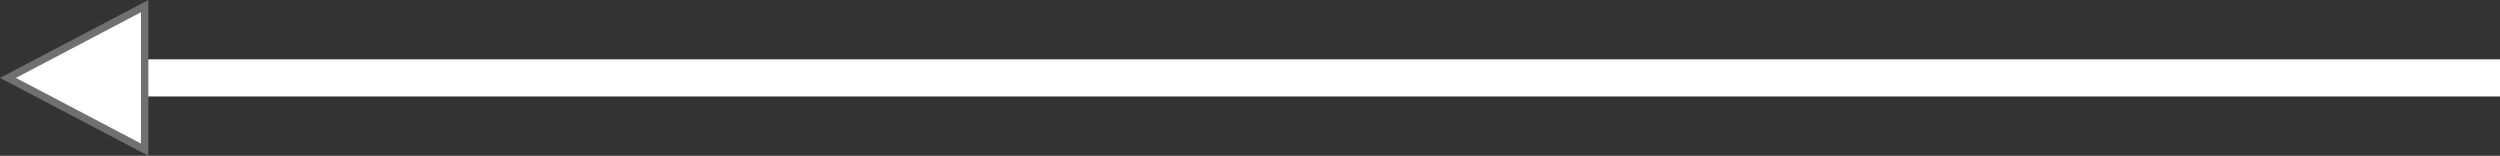 <svg xmlns="http://www.w3.org/2000/svg" width="337" height="21" viewBox="0 0 337 21">
  <rect x="0" y="0" width="337" height="21" fill="#333333" stroke="none"/>
  <g id="Group_12" data-name="Group 12" transform="translate(1525 903) rotate(180)">
    <line id="Line_4" data-name="Line 4" x2="328" transform="translate(1188 892.5)" fill="none" stroke="#fff" stroke-width="5"/>
    <g id="Group_11" data-name="Group 11" transform="translate(-165.5)">
      <g id="Polygon_1" data-name="Polygon 1" transform="translate(1690.5 882) rotate(90)" fill="#fff">
        <path d="M 20.173 19.5 L 0.827 19.5 L 10.5 1.076 L 20.173 19.5 Z" stroke="none"/>
        <path d="M 10.5 2.151 L 1.654 19 L 19.346 19 L 10.5 2.151 M 10.5 0 L 21 20 L 0 20 L 10.5 0 Z" stroke="none" fill="#707070"/>
      </g>
    </g>
  </g>
</svg>
